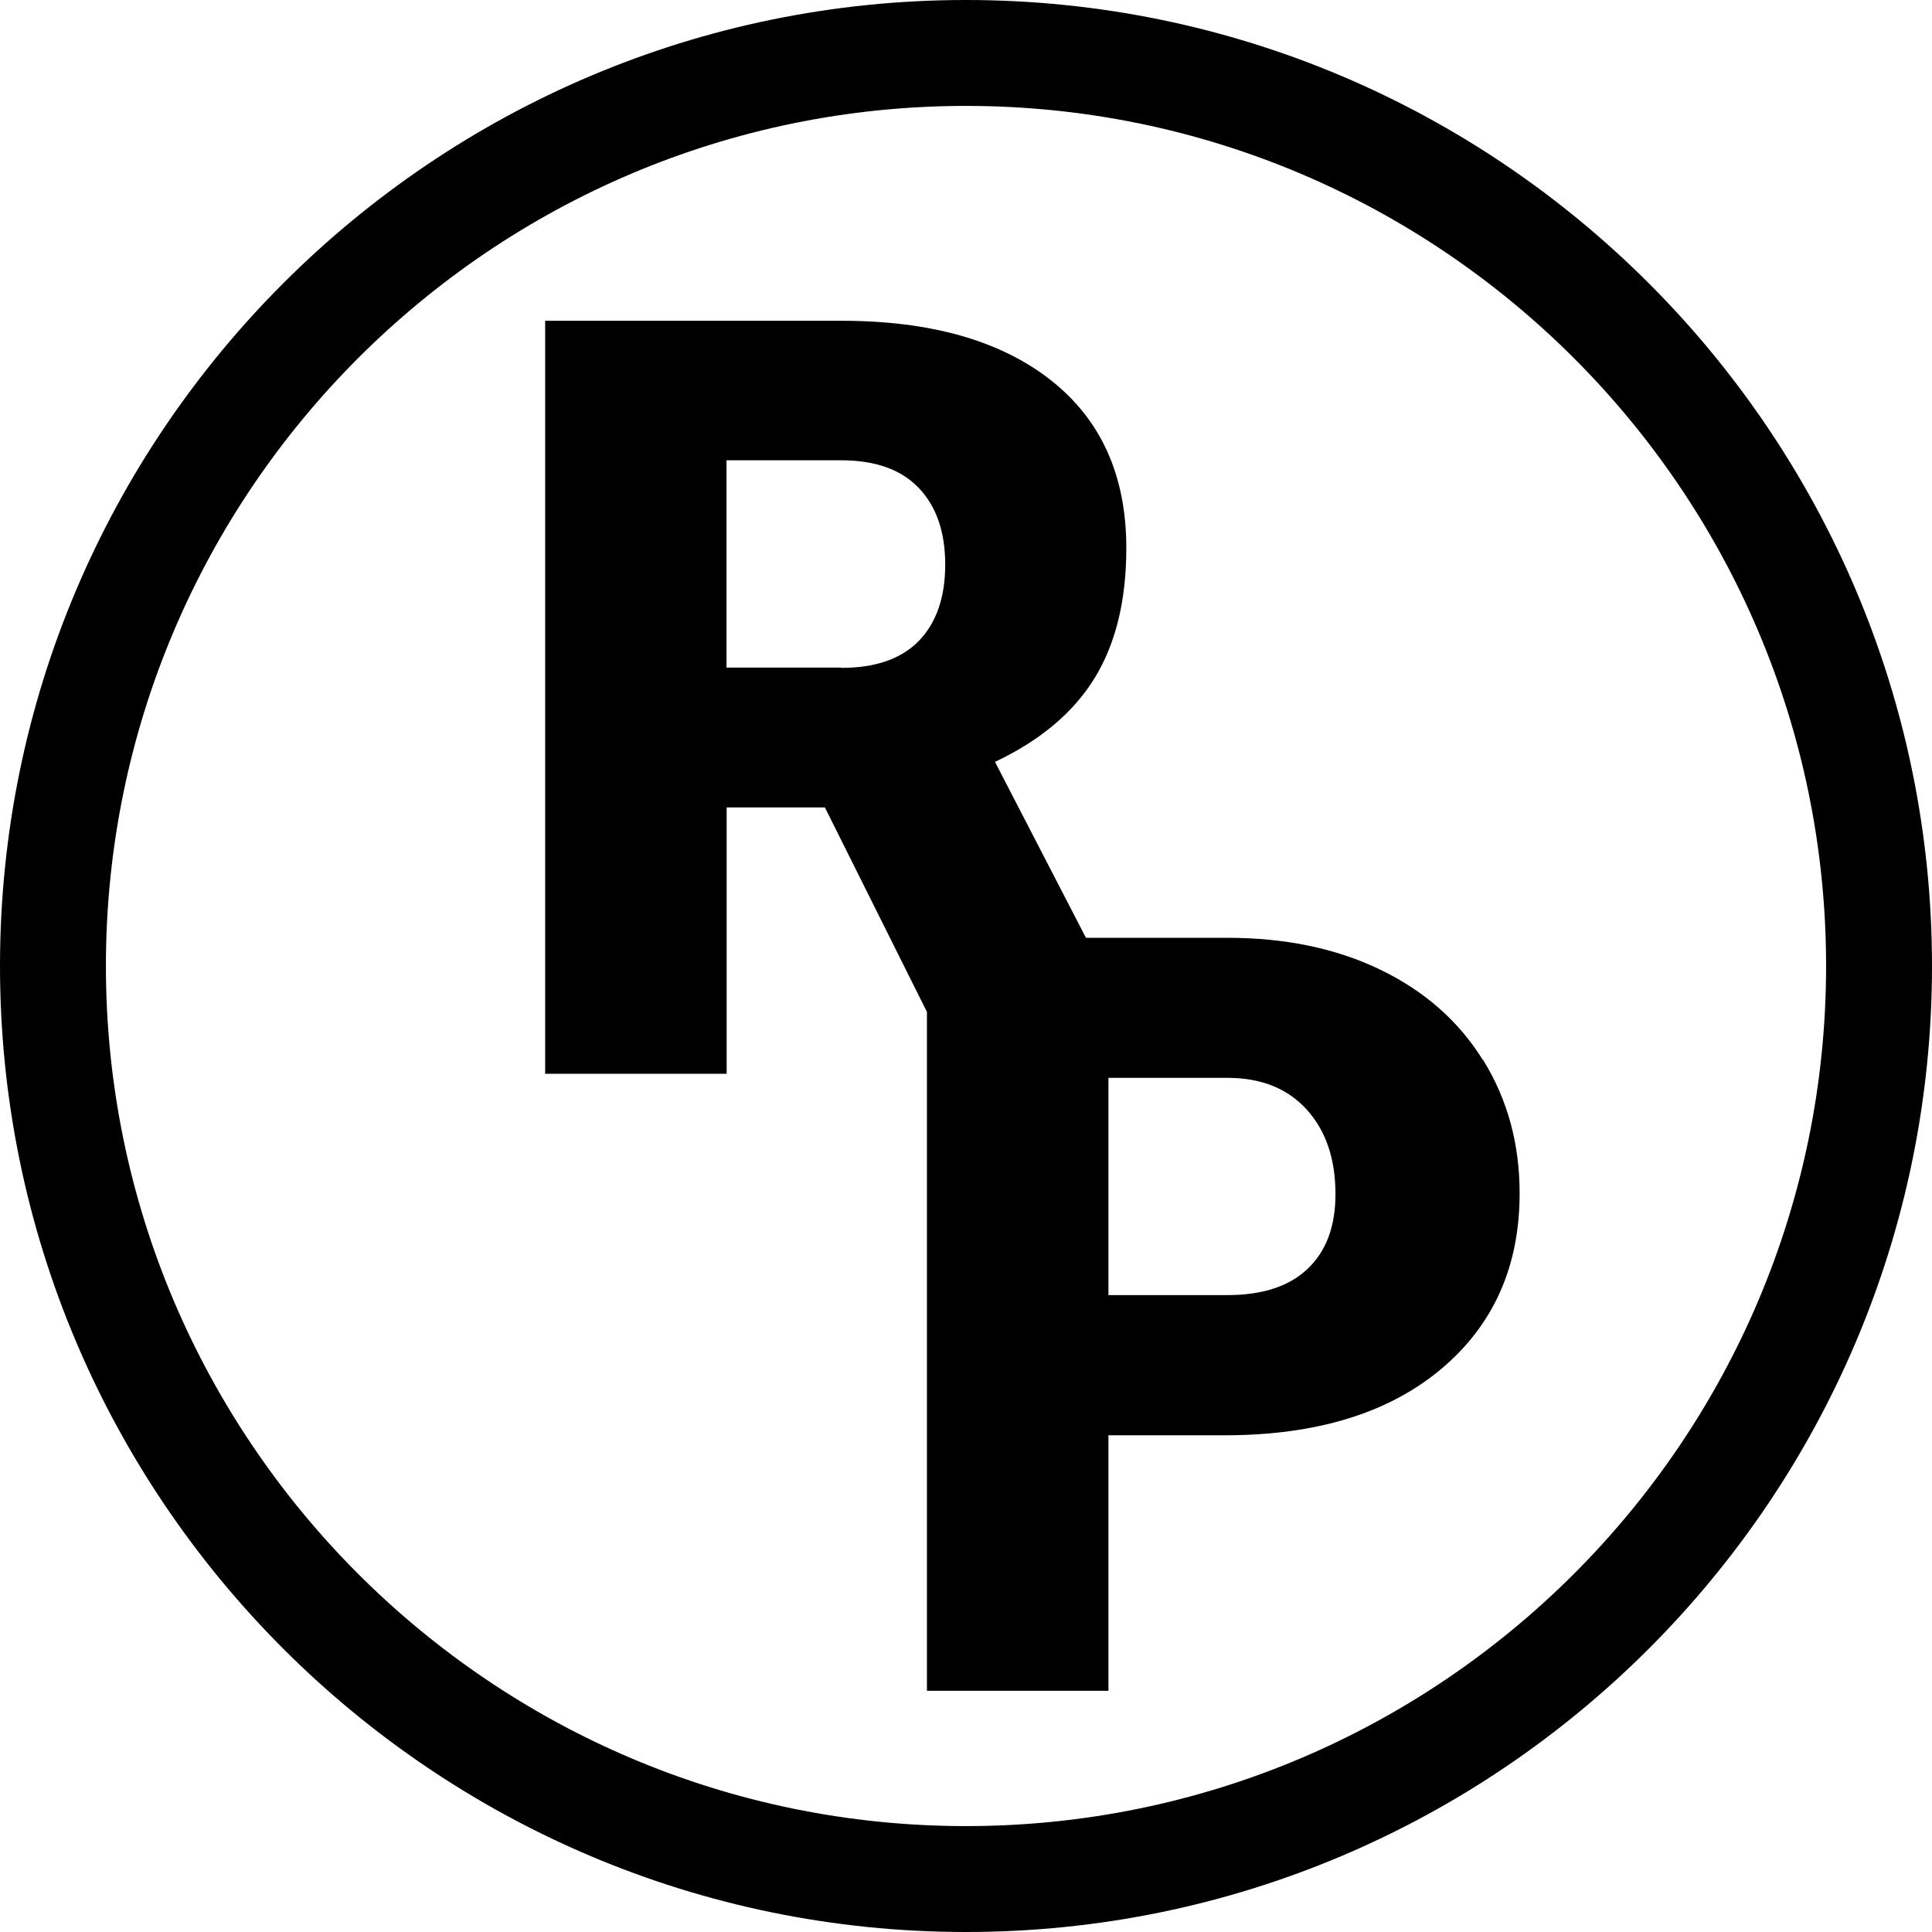 <?xml version="1.0" encoding="UTF-8"?>
<svg id="Layer_2" data-name="Layer 2" xmlns="http://www.w3.org/2000/svg" viewBox="0 0 145.94 145.94">
  <defs>
    <style>
      .cls-1 {
        fill: #000;
        stroke-width: 0px;
      }
    </style>
  </defs>
  <g id="Layer_1-2" data-name="Layer 1">
    <path class="cls-1" d="M72.97,145.94C32.73,145.94,0,113.2,0,72.97S32.73,0,72.97,0s72.97,32.73,72.97,72.97-32.73,72.97-72.97,72.97ZM72.97,8C37.15,8,8,37.15,8,72.97s29.15,64.97,64.97,64.97,64.97-29.14,64.97-64.97S108.79,8,72.97,8Z"/>
    <path class="cls-1" d="M112.02,80.08c-1.84-2.96-4.43-5.23-7.77-6.84s-7.19-2.4-11.54-2.4h-10.68l-6.87-13.29c3.41-1.61,5.92-3.72,7.52-6.32,1.6-2.6,2.4-5.88,2.4-9.83,0-5.46-1.9-9.69-5.7-12.68-3.8-2.99-9.08-4.49-15.82-4.49h-22.38v56.88h13.71v-20.12h7.42l7.71,15.45v51.28h13.71v-19.3h8.75c6.93,0,12.38-1.66,16.35-4.98s5.96-7.75,5.96-13.3c0-3.75-.92-7.1-2.75-10.06ZM63.55,50.43h-8.67v-15.66h8.67c2.58,0,4.53.7,5.86,2.1s1.99,3.32,1.99,5.78-.66,4.37-1.97,5.74c-1.32,1.37-3.28,2.06-5.88,2.06ZM98.78,95.84c-1.39,1.33-3.42,1.99-6.07,1.99h-8.98v-16.41h9.14c2.47.03,4.43.83,5.86,2.42,1.43,1.59,2.15,3.71,2.15,6.37,0,2.42-.7,4.3-2.09,5.62Z"/>
  </g>
</svg>